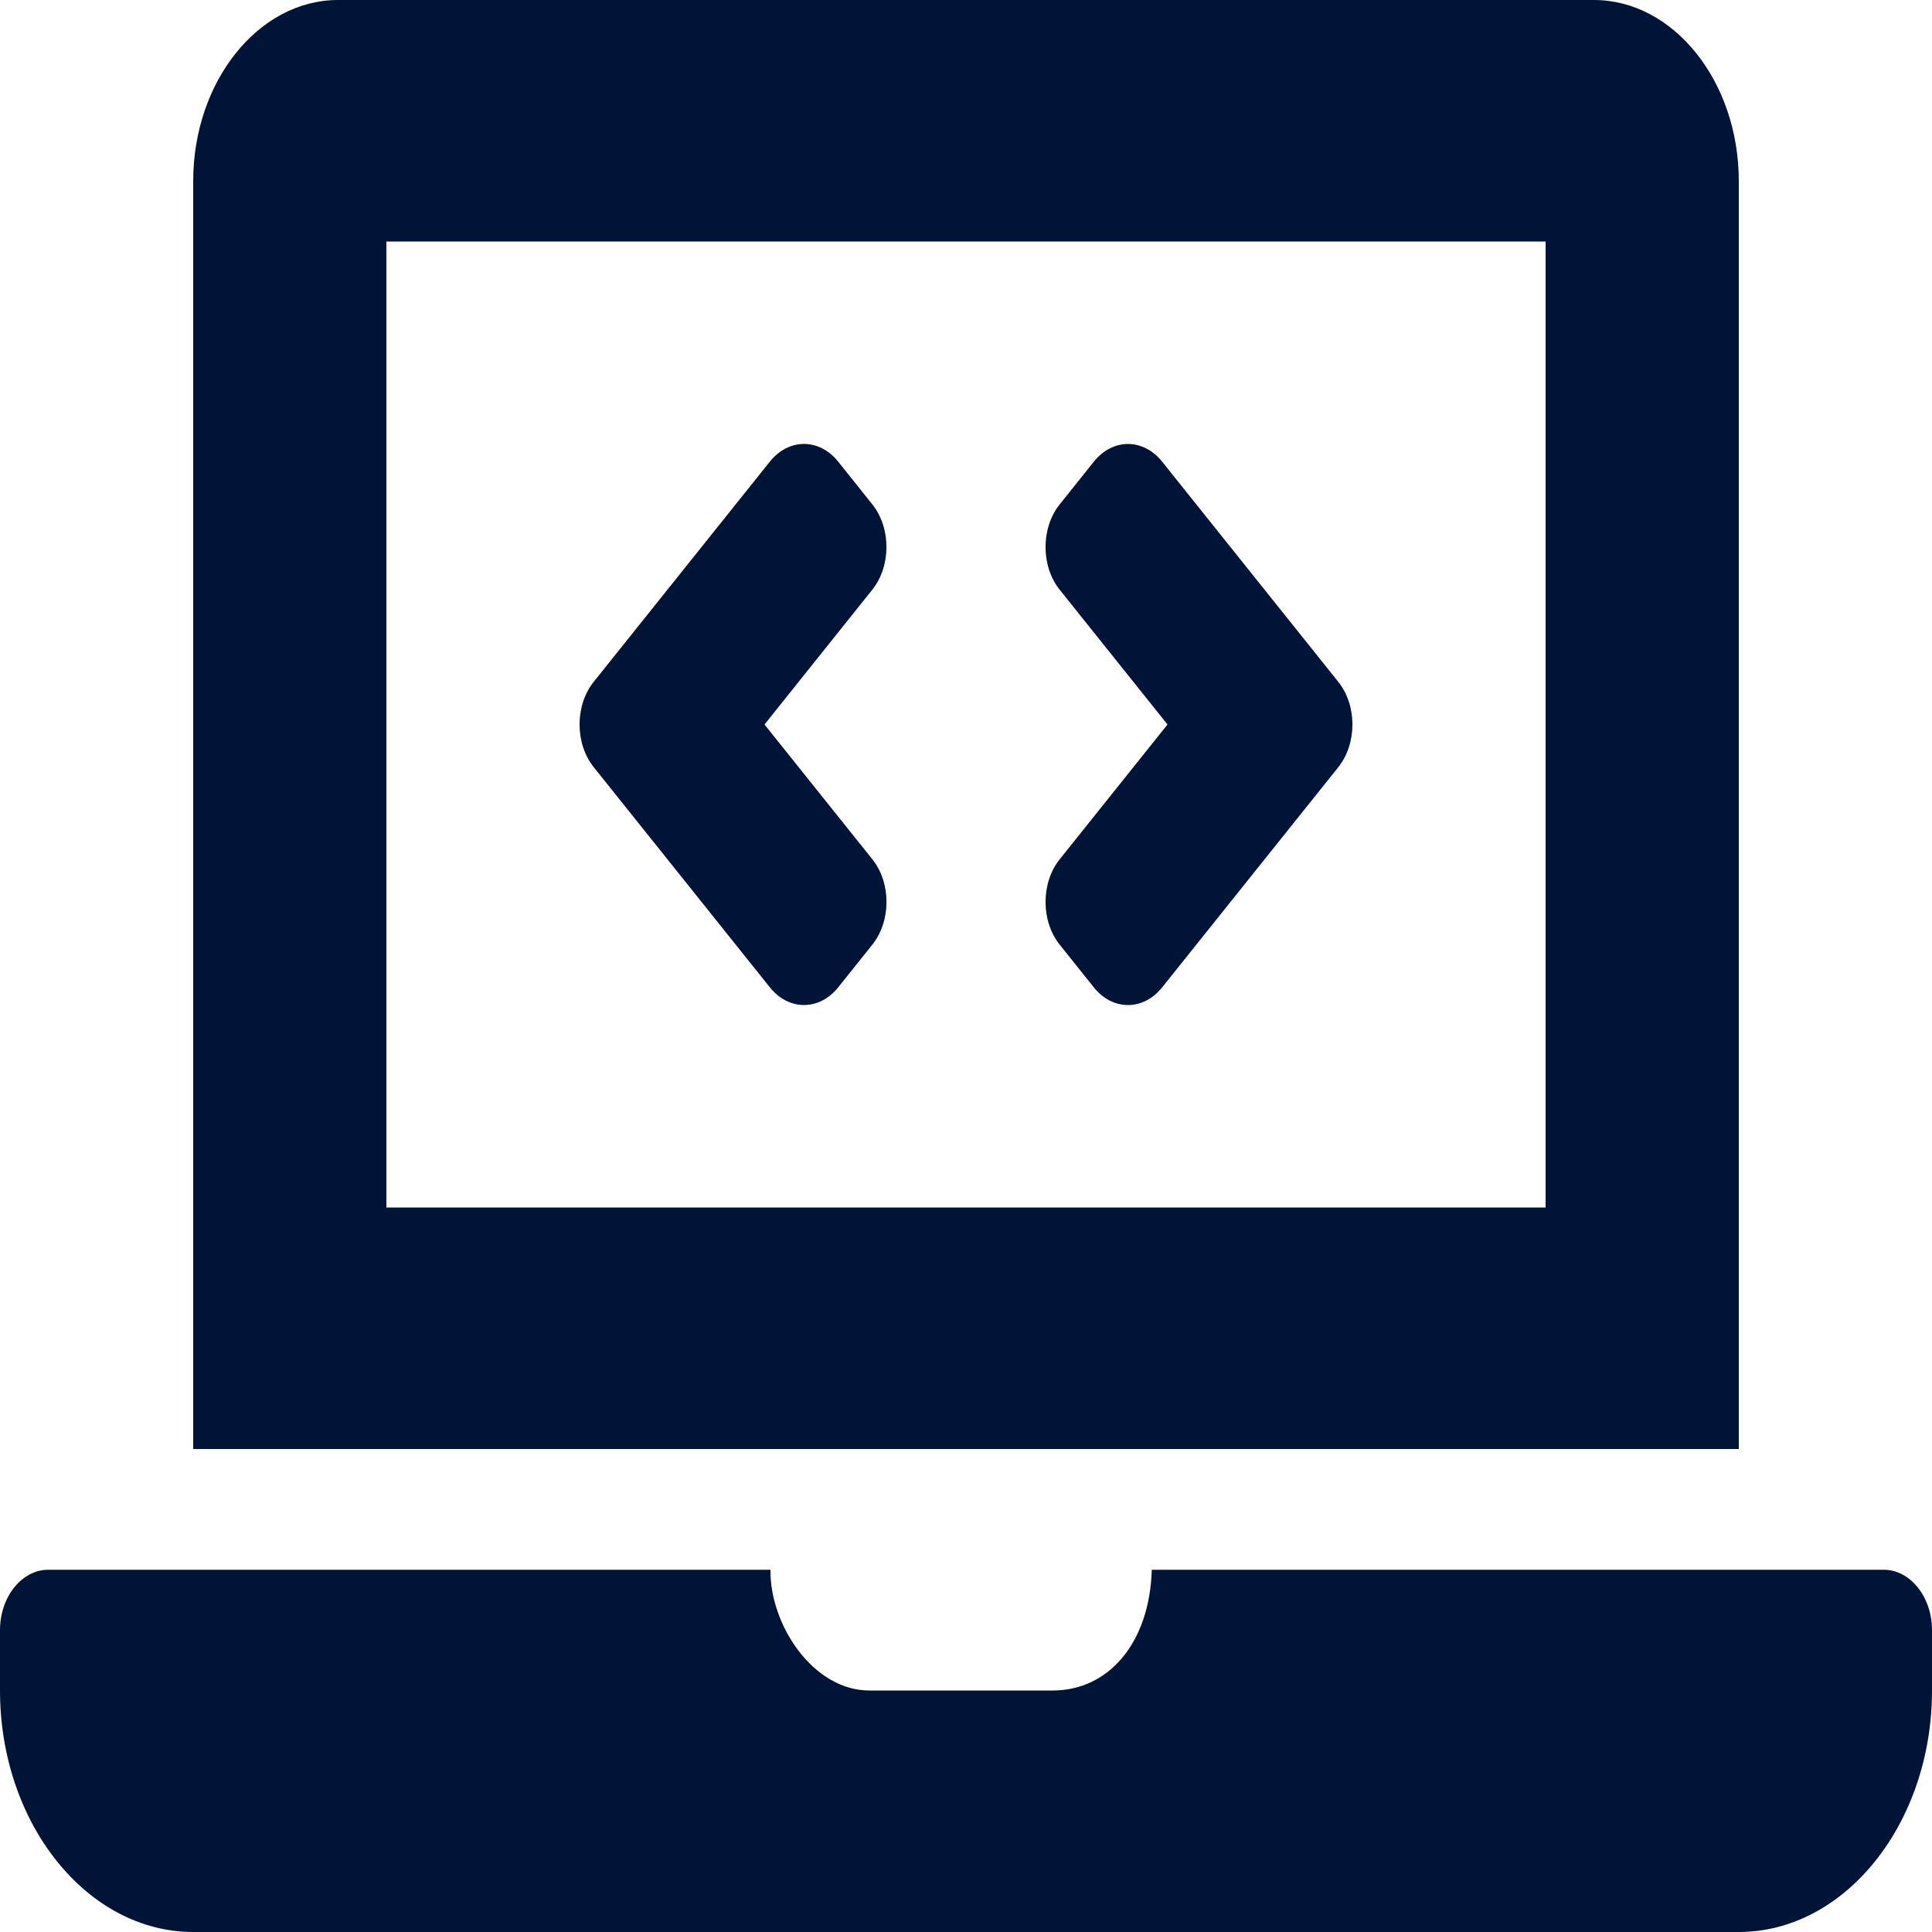<svg width="48" height="48" viewBox="0 0 48 48" fill="none" xmlns="http://www.w3.org/2000/svg">
<path d="M19.127 24.53C19.596 25.116 20.356 25.116 20.825 24.53L21.673 23.469C22.142 22.883 22.142 21.934 21.673 21.348L18.994 18L21.672 14.651C22.141 14.065 22.141 13.116 21.672 12.53L20.824 11.469C20.355 10.883 19.595 10.883 19.127 11.469L14.751 16.939C14.282 17.525 14.282 18.474 14.751 19.06L19.127 24.53ZM26.328 23.47L27.176 24.531C27.645 25.117 28.405 25.117 28.873 24.531L33.249 19.061C33.718 18.475 33.718 17.526 33.249 16.94L28.873 11.47C28.405 10.884 27.645 10.884 27.176 11.47L26.328 12.531C25.859 13.117 25.859 14.066 26.328 14.652L29.006 18L26.328 21.349C25.859 21.935 25.859 22.884 26.328 23.47ZM46.8 39H28.616C28.56 40.857 27.512 42 26.16 42H21.6C20.198 42 19.123 40.362 19.142 39H1.2C0.54 39 0 39.675 0 40.5V42C0 45.3 2.16 48 4.8 48H43.2C45.84 48 48 45.3 48 42V40.5C48 39.675 47.46 39 46.8 39ZM43.2 4.5C43.2 2.025 41.58 0 39.6 0H8.4C6.42 0 4.8 2.025 4.8 4.5V36H43.2V4.5ZM38.4 30H9.6V6H38.4V30Z" fill="#001438"/>
</svg>
